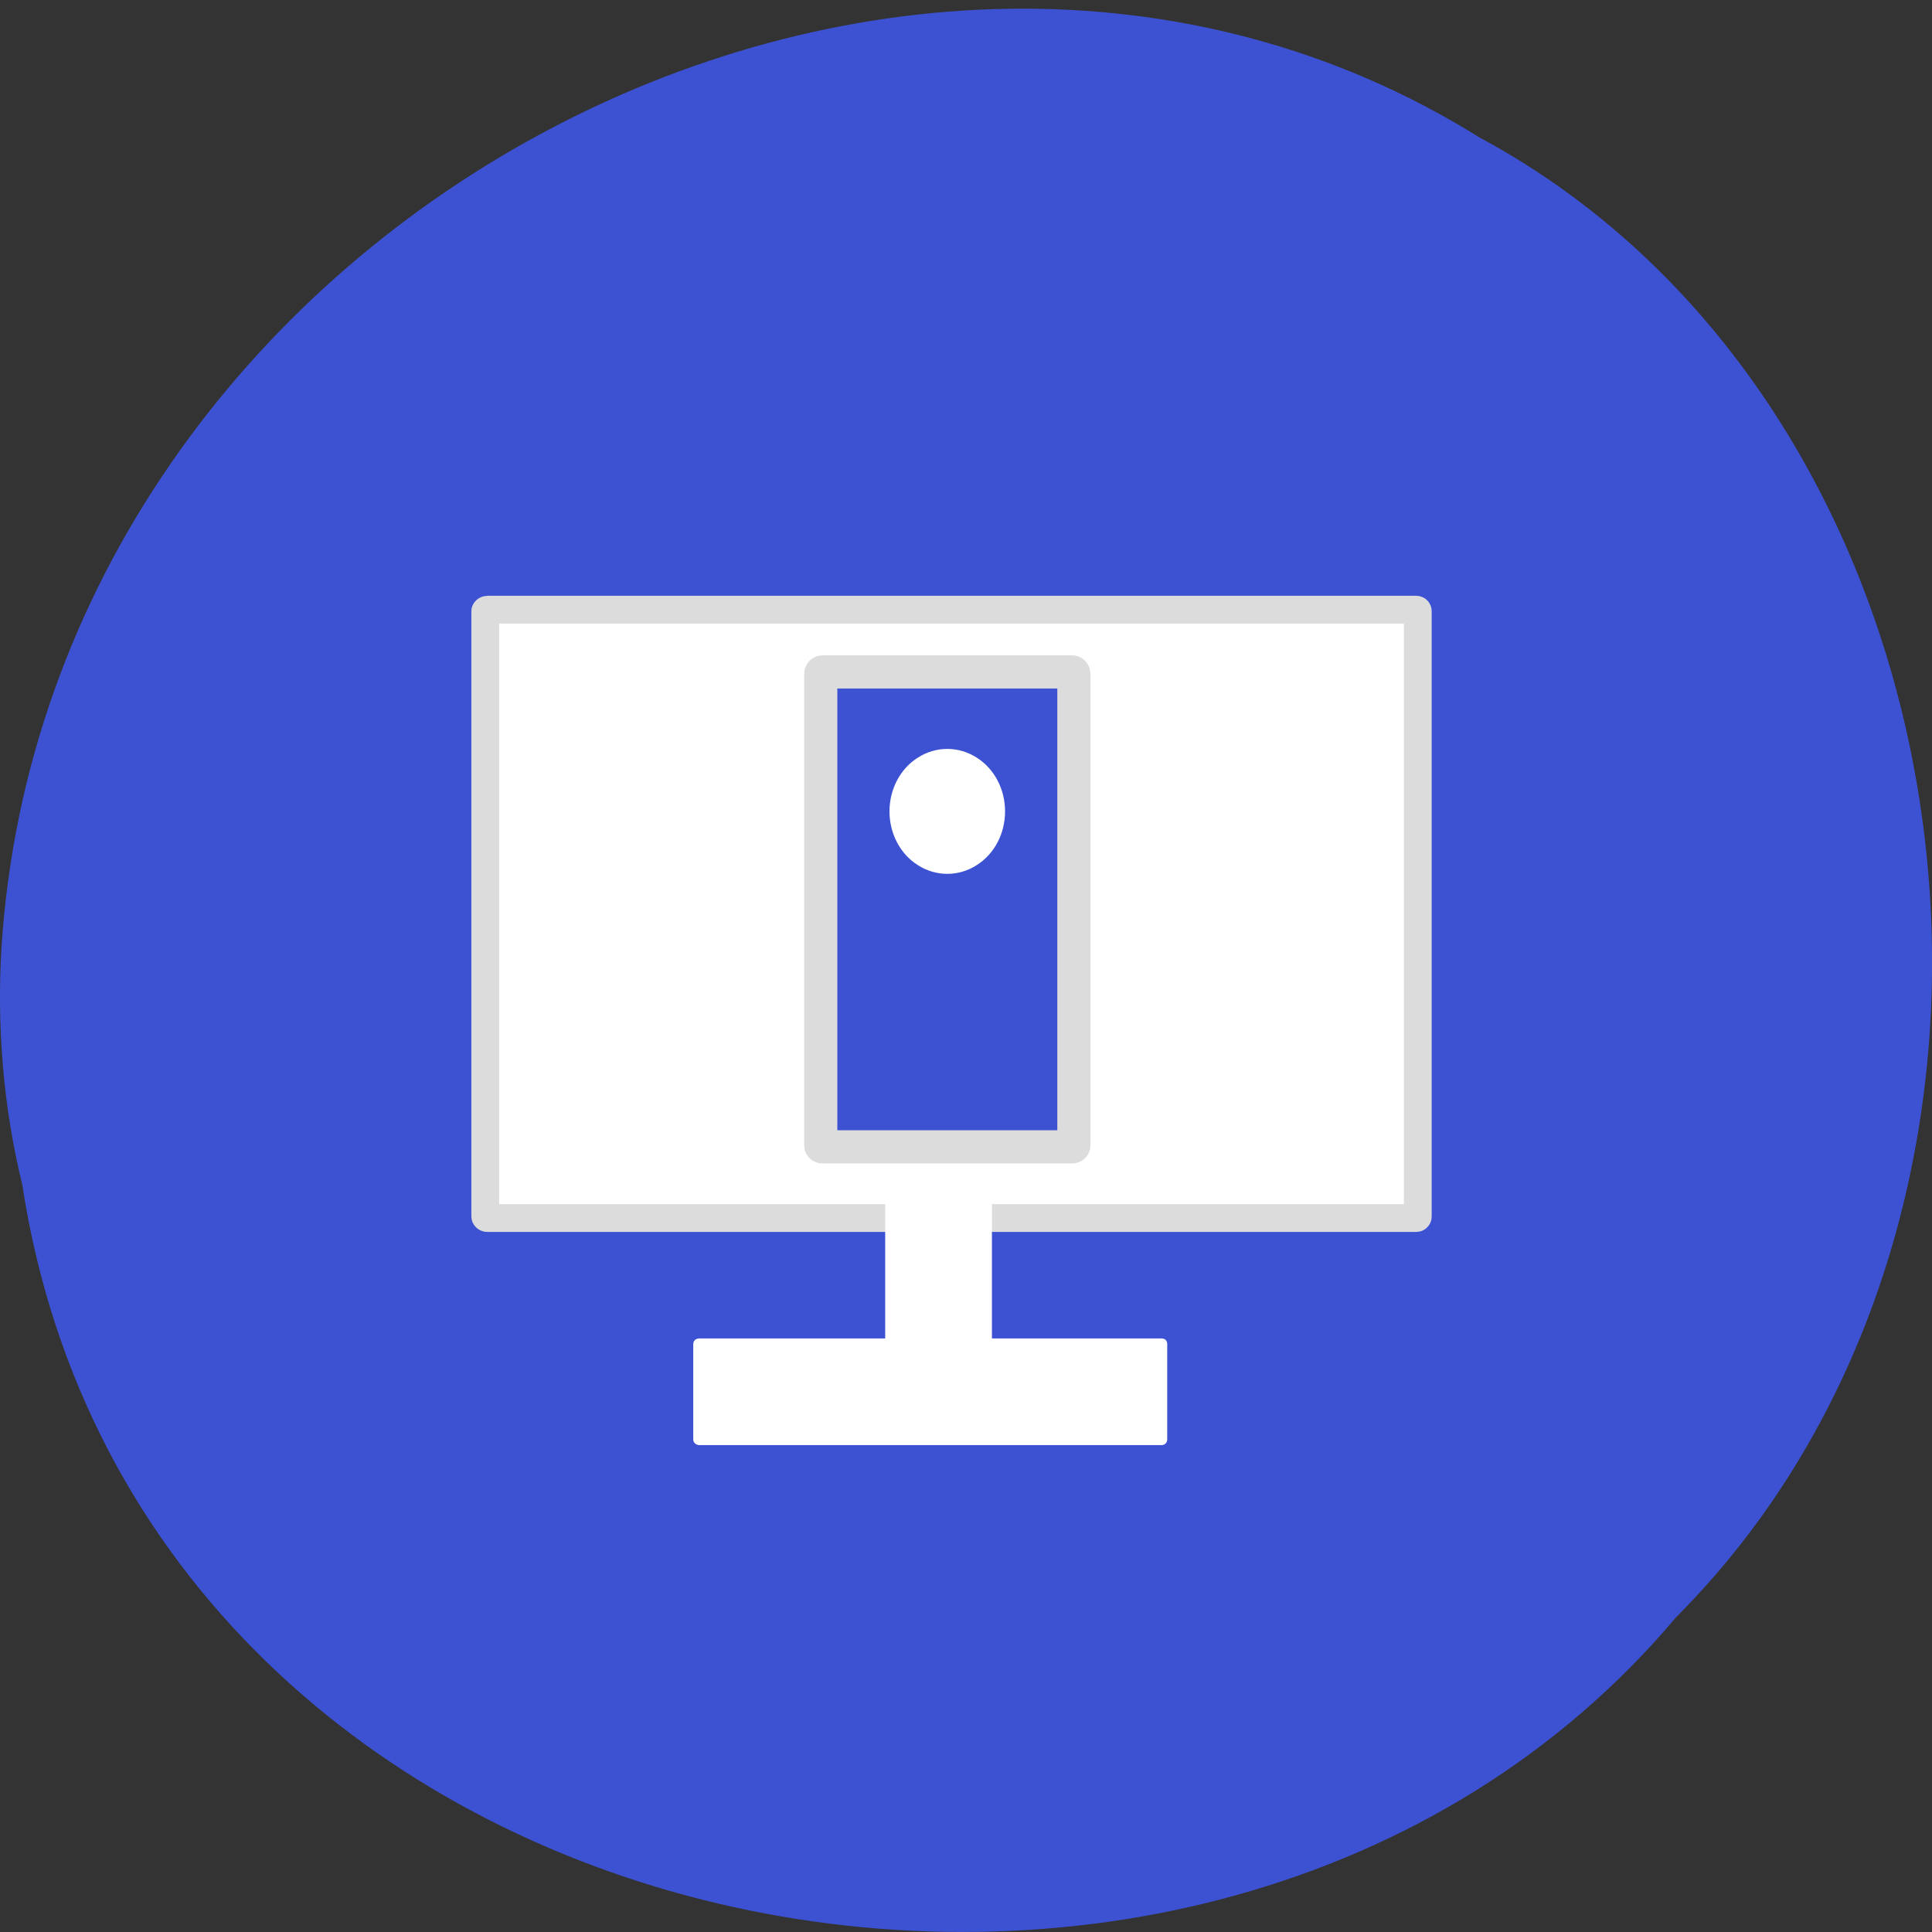 <svg xmlns="http://www.w3.org/2000/svg" viewBox="0 0 16 16"><rect x="0" y="0" width="16" height="16" fill="#333333" stroke="none"/><path d="m 0.184 9.809 c 0.992 6.477 9.805 8.207 13.695 3.586 c 3.426 -3.434 2.574 -10 -1.629 -12.258 c -4.824 -3.01 -11.855 0.715 -12.238 6.715 c -0.039 0.656 0.016 1.32 0.172 1.957" fill="#3d52d2"/><g fill="#fff"><path d="m 65.06 81.44 h 124.13 c 0.125 0 0.188 0.125 0.188 0.188 v 80.88 c 0 0.063 -0.063 0.188 -0.188 0.188 h -124.12 c -0.125 0 -0.25 -0.125 -0.25 -0.188 v -80.87 c 0 -0.063 0.125 -0.188 0.25 -0.188" transform="scale(0.062)" stroke="#dcdcdc" stroke-width="3.716"/><g stroke="#fff"><path d="m 155.94 -132.12 h 30.25 c 0.125 0 0.188 0.063 0.188 0.188 v 13.13 c 0 0.063 -0.063 0.188 -0.188 0.188 h -30.25 c -0.063 0 -0.188 -0.125 -0.188 -0.188 v -13.12 c 0 -0.125 0.125 -0.188 0.188 -0.188" transform="matrix(0 0.062 -0.062 0 0 0)" stroke-width="0.751"/><path d="m 93.38 179.31 h 61.813 c 0.125 0 0.188 0.063 0.188 0.188 v 12.813 c 0 0.063 -0.063 0.188 -0.188 0.188 h -61.813 c -0.125 0 -0.25 -0.125 -0.25 -0.188 v -12.813 c 0 -0.125 0.125 -0.188 0.25 -0.188" transform="scale(0.062)" stroke-width="1.059"/></g></g><g transform="scale(0.062)"><path d="m 109.88 89.75 h 33.375 c 0.063 0 0.188 0.125 0.188 0.25 v 63 c 0 0.125 -0.125 0.188 -0.188 0.188 h -33.375 c -0.125 0 -0.25 -0.063 -0.25 -0.188 v -63 c 0 -0.125 0.125 -0.25 0.25 -0.25" fill="#3d52d2" stroke="#dcdcdc" stroke-width="4.429"/><path d="m 132.25 108.38 c 0 2.25 -1.063 4.375 -2.875 5.5 c -1.75 1.125 -3.938 1.125 -5.688 0 c -1.813 -1.125 -2.875 -3.25 -2.875 -5.5 c 0 -2.25 1.063 -4.375 2.875 -5.5 c 1.75 -1.125 3.938 -1.125 5.688 0 c 1.813 1.125 2.875 3.25 2.875 5.5" fill="#fff" stroke="#fff" stroke-width="4"/></g></svg>